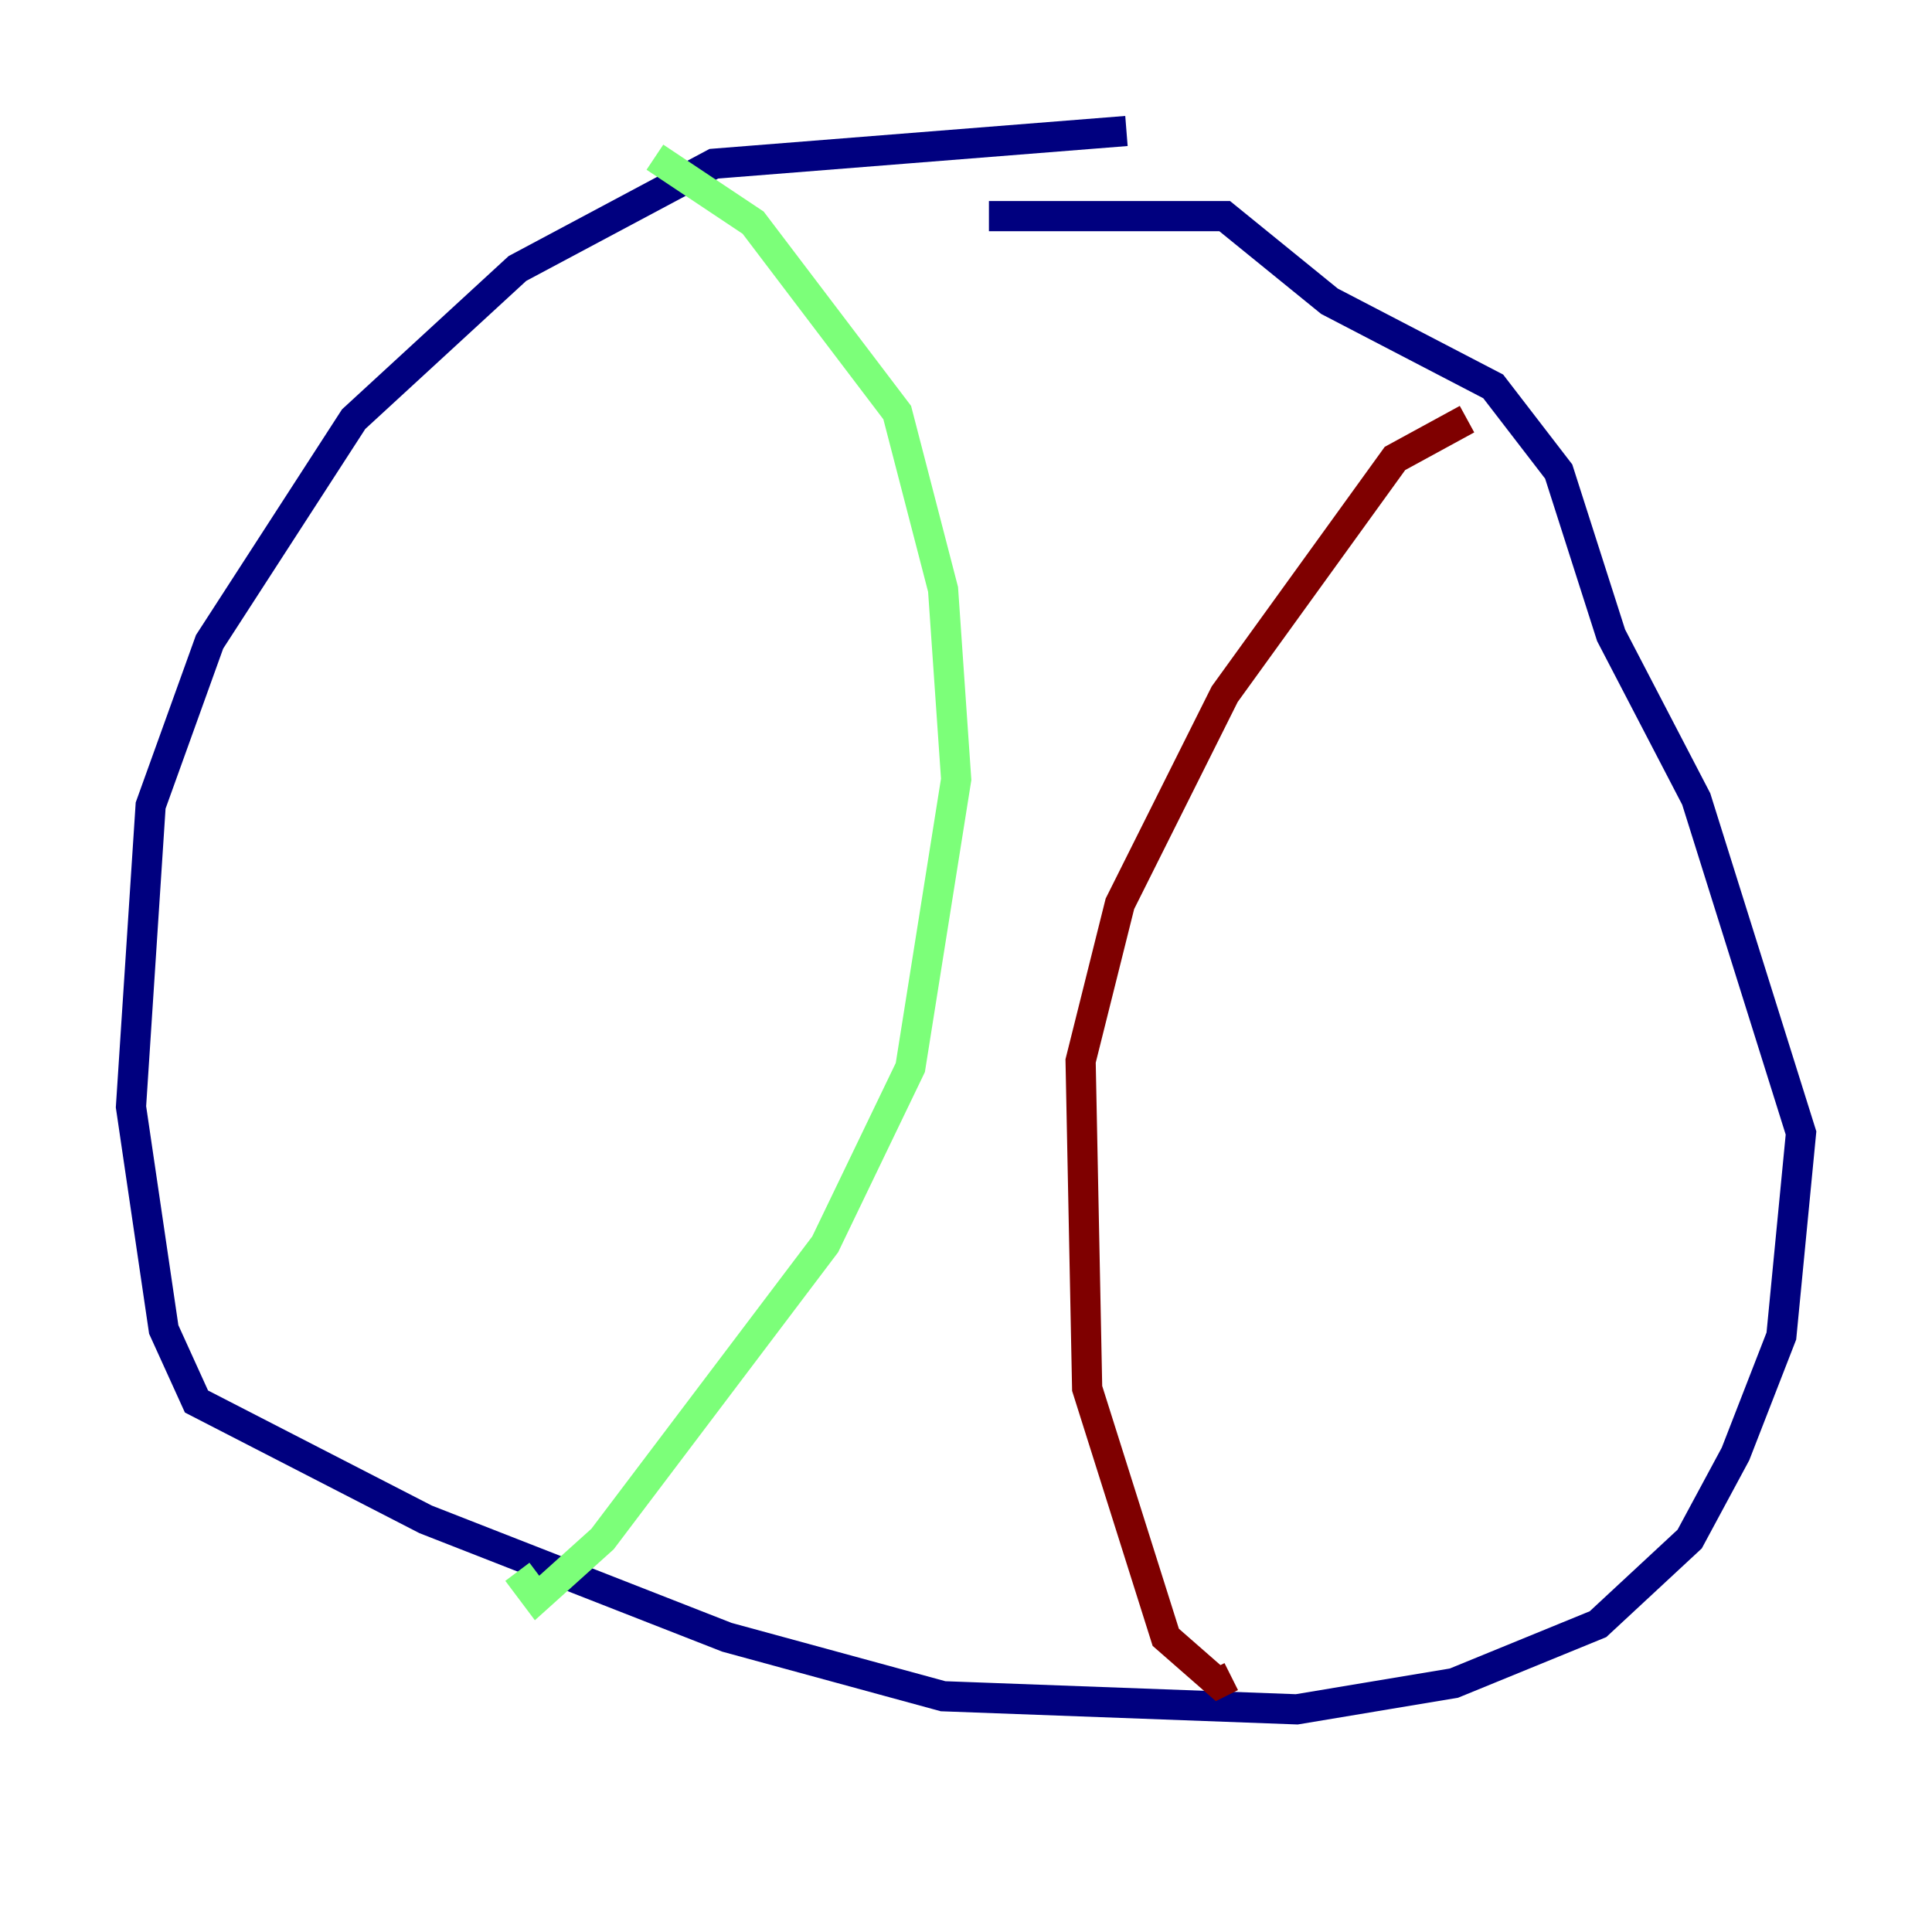 <?xml version="1.0" encoding="utf-8" ?>
<svg baseProfile="tiny" height="128" version="1.2" viewBox="0,0,128,128" width="128" xmlns="http://www.w3.org/2000/svg" xmlns:ev="http://www.w3.org/2001/xml-events" xmlns:xlink="http://www.w3.org/1999/xlink"><defs /><polyline fill="none" points="74.63,8.678 47.295,10.848 34.278,17.79 23.43,27.77 13.885,42.522 9.98,53.37 8.678,73.329 10.848,88.081 13.017,92.854 28.203,100.664 48.163,108.475 62.481,112.38 85.912,113.248 96.325,111.512 105.871,107.607 111.946,101.966 114.983,96.325 118.02,88.515 119.322,75.064 112.38,52.936 106.739,42.088 103.268,31.241 98.929,25.6 88.081,19.959 81.139,14.319 65.519,14.319" stroke="#00007f" stroke-width="2" /><polyline fill="none" points="43.39,10.414 49.898,14.752 59.444,27.336 62.481,39.051 63.349,51.634 60.312,70.725 54.671,82.441 39.919,101.966 35.58,105.871 34.278,104.136" stroke="#7cff79" stroke-width="2" /><polyline fill="none" points="97.193,27.77 92.42,30.373 81.139,45.993 74.197,59.878 71.593,70.291 72.027,91.986 77.234,108.475 80.705,111.512 81.573,111.078" stroke="#7f0000" stroke-width="2" /></svg>
